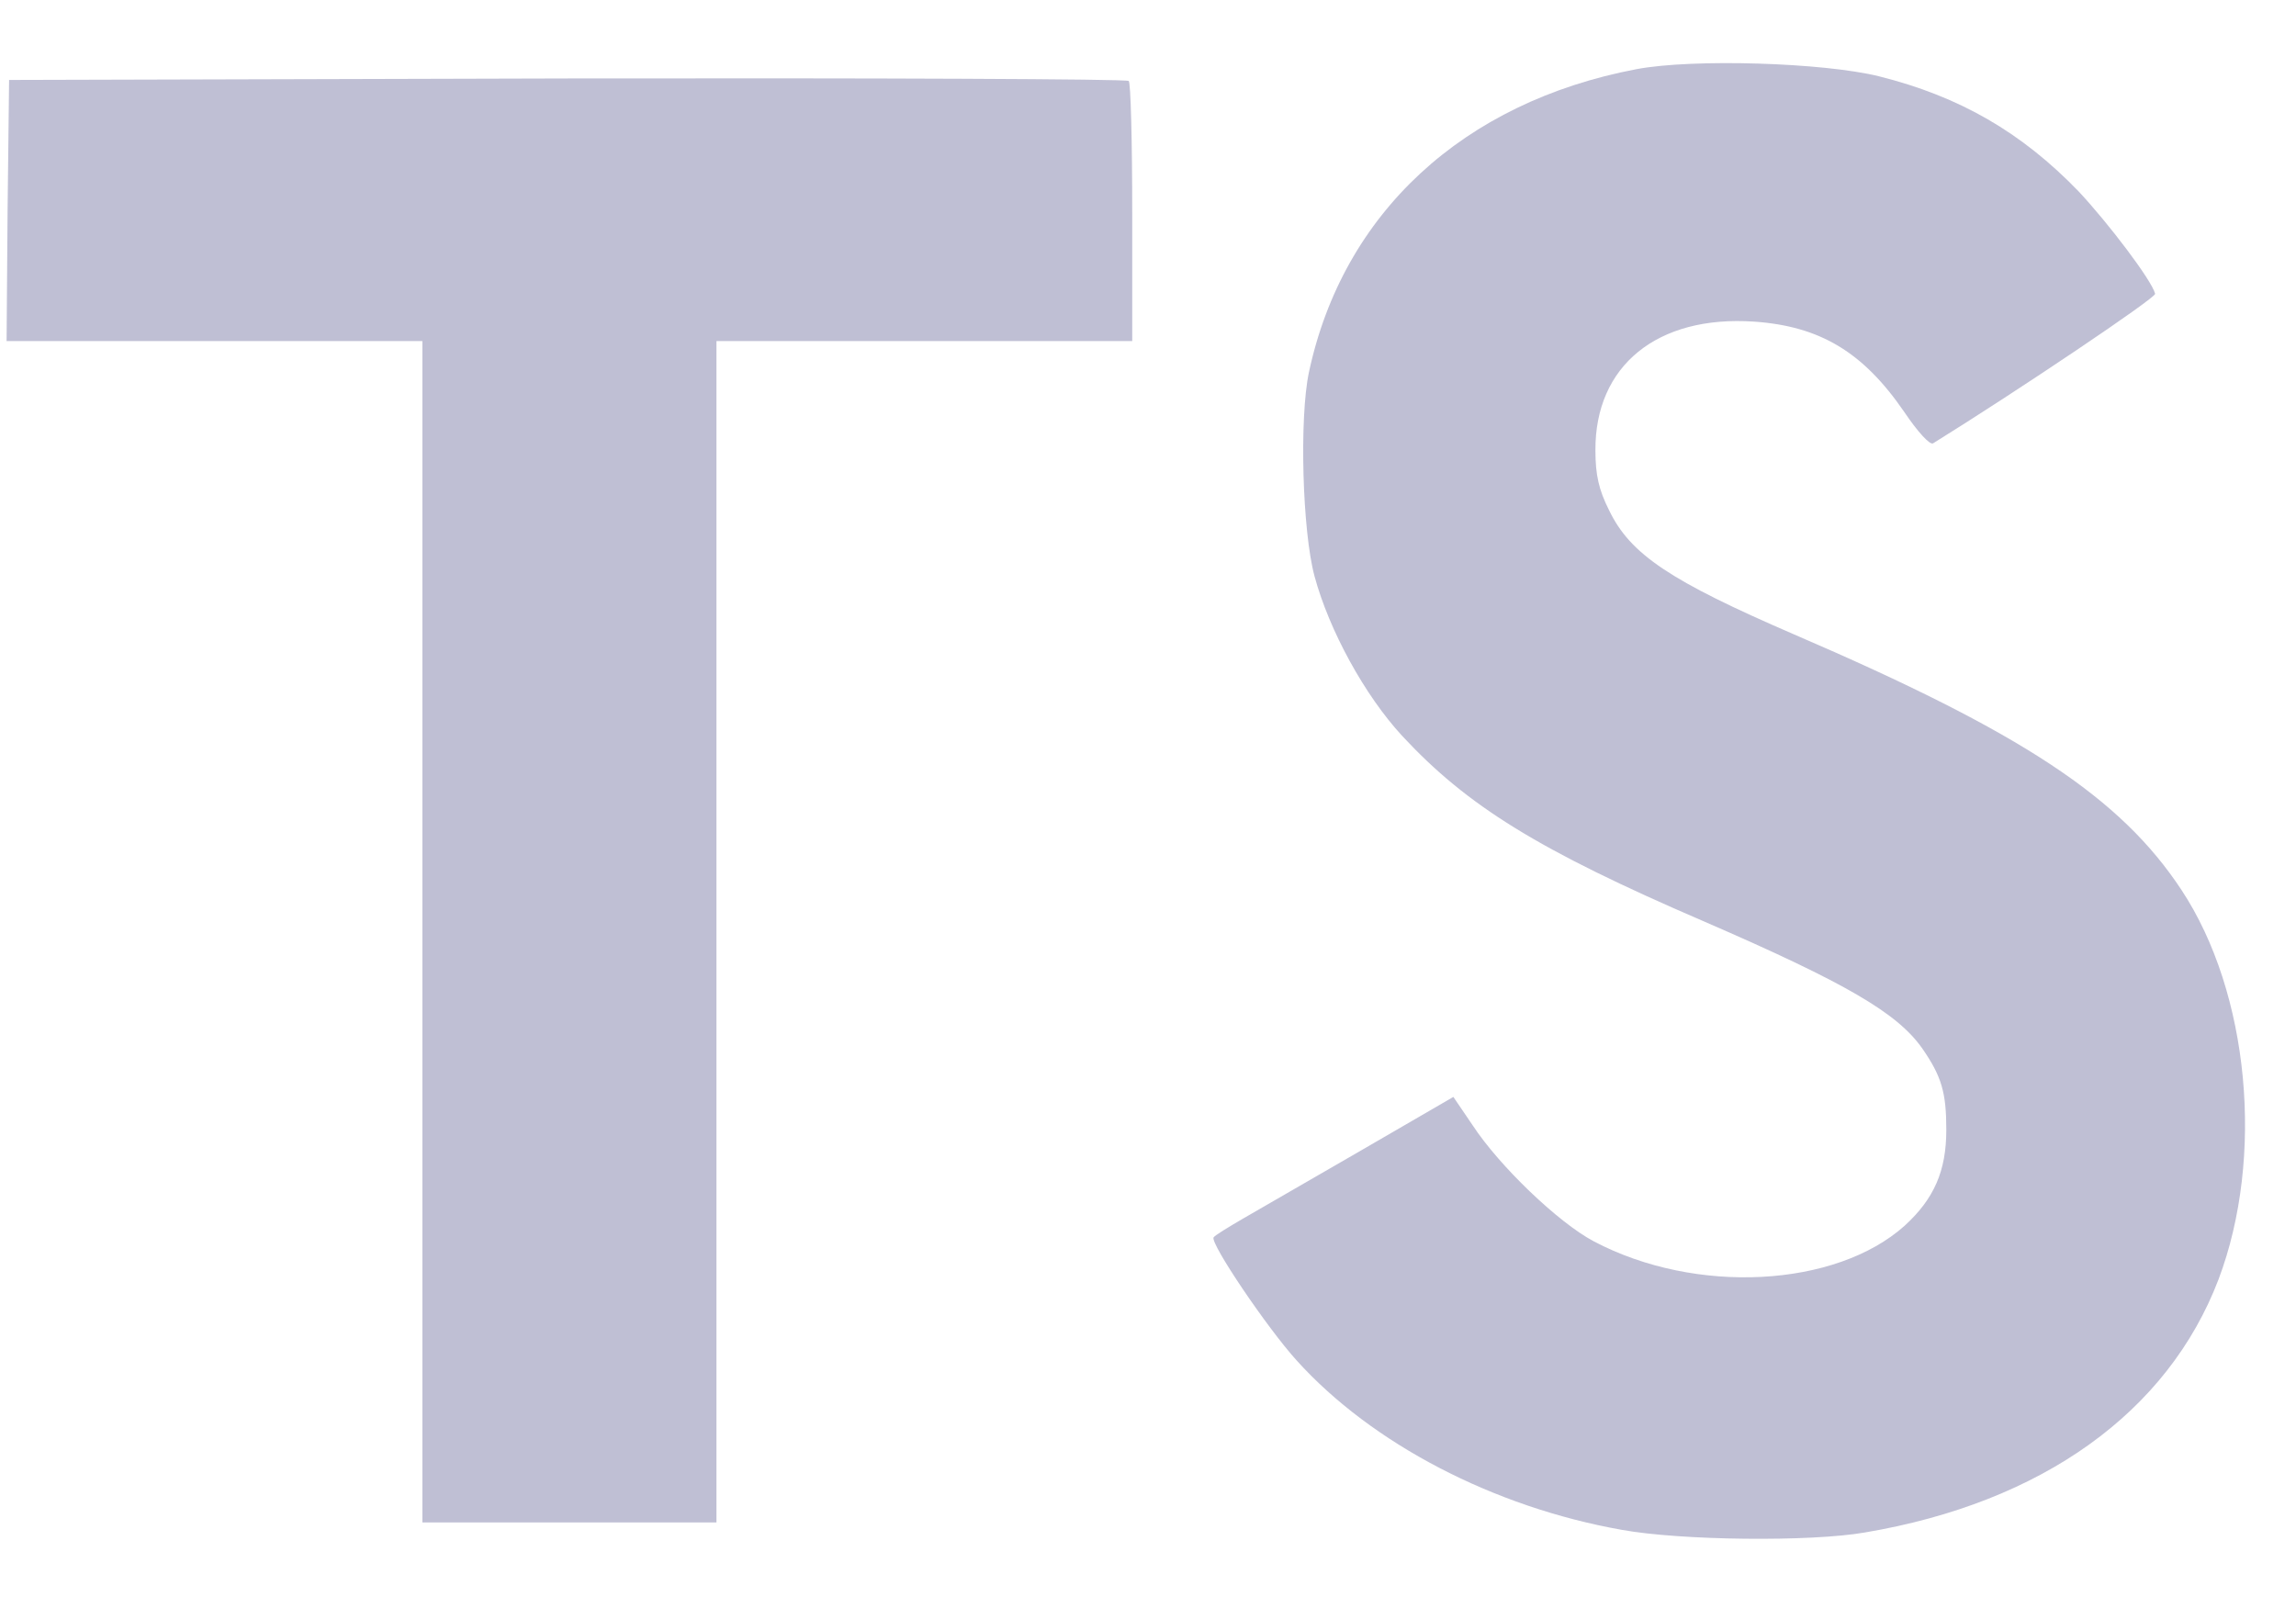 <svg width="23" height="16" viewBox="0 0 23 16" fill="none" xmlns="http://www.w3.org/2000/svg">
<path d="M0.076 2.107L0.066 3.417H2.149H4.231V9.335V15.252H5.704H7.177V9.335V3.417H9.26H11.342V2.132C11.342 1.421 11.327 0.827 11.307 0.811C11.292 0.791 8.757 0.781 5.684 0.786L0.091 0.801L0.076 2.107Z" fill="#BFBFD4"/>
<path d="M18.821 0.764C19.634 0.967 20.253 1.328 20.822 1.917C21.117 2.232 21.554 2.806 21.589 2.943C21.599 2.983 20.208 3.918 19.365 4.441C19.334 4.462 19.212 4.329 19.075 4.126C18.664 3.527 18.232 3.268 17.572 3.222C16.601 3.156 15.977 3.664 15.982 4.512C15.982 4.761 16.017 4.909 16.119 5.112C16.332 5.554 16.728 5.818 17.973 6.356C20.264 7.342 21.244 7.992 21.853 8.916C22.534 9.947 22.686 11.593 22.224 12.817C21.716 14.148 20.457 15.052 18.684 15.352C18.135 15.448 16.835 15.433 16.246 15.326C14.961 15.098 13.742 14.463 12.99 13.63C12.695 13.305 12.121 12.456 12.157 12.396C12.172 12.375 12.304 12.294 12.452 12.208C12.594 12.126 13.132 11.816 13.64 11.522L14.559 10.989L14.752 11.273C15.022 11.684 15.611 12.248 15.966 12.436C16.987 12.975 18.389 12.898 19.08 12.279C19.375 12.009 19.497 11.73 19.497 11.319C19.497 10.948 19.451 10.785 19.258 10.506C19.009 10.15 18.501 9.851 17.058 9.226C15.408 8.515 14.697 8.073 14.046 7.372C13.671 6.966 13.315 6.316 13.168 5.772C13.046 5.32 13.015 4.187 13.112 3.73C13.452 2.135 14.656 1.023 16.393 0.693C16.957 0.586 18.267 0.627 18.821 0.764Z" fill="#BFBFD4"/>
</svg>
